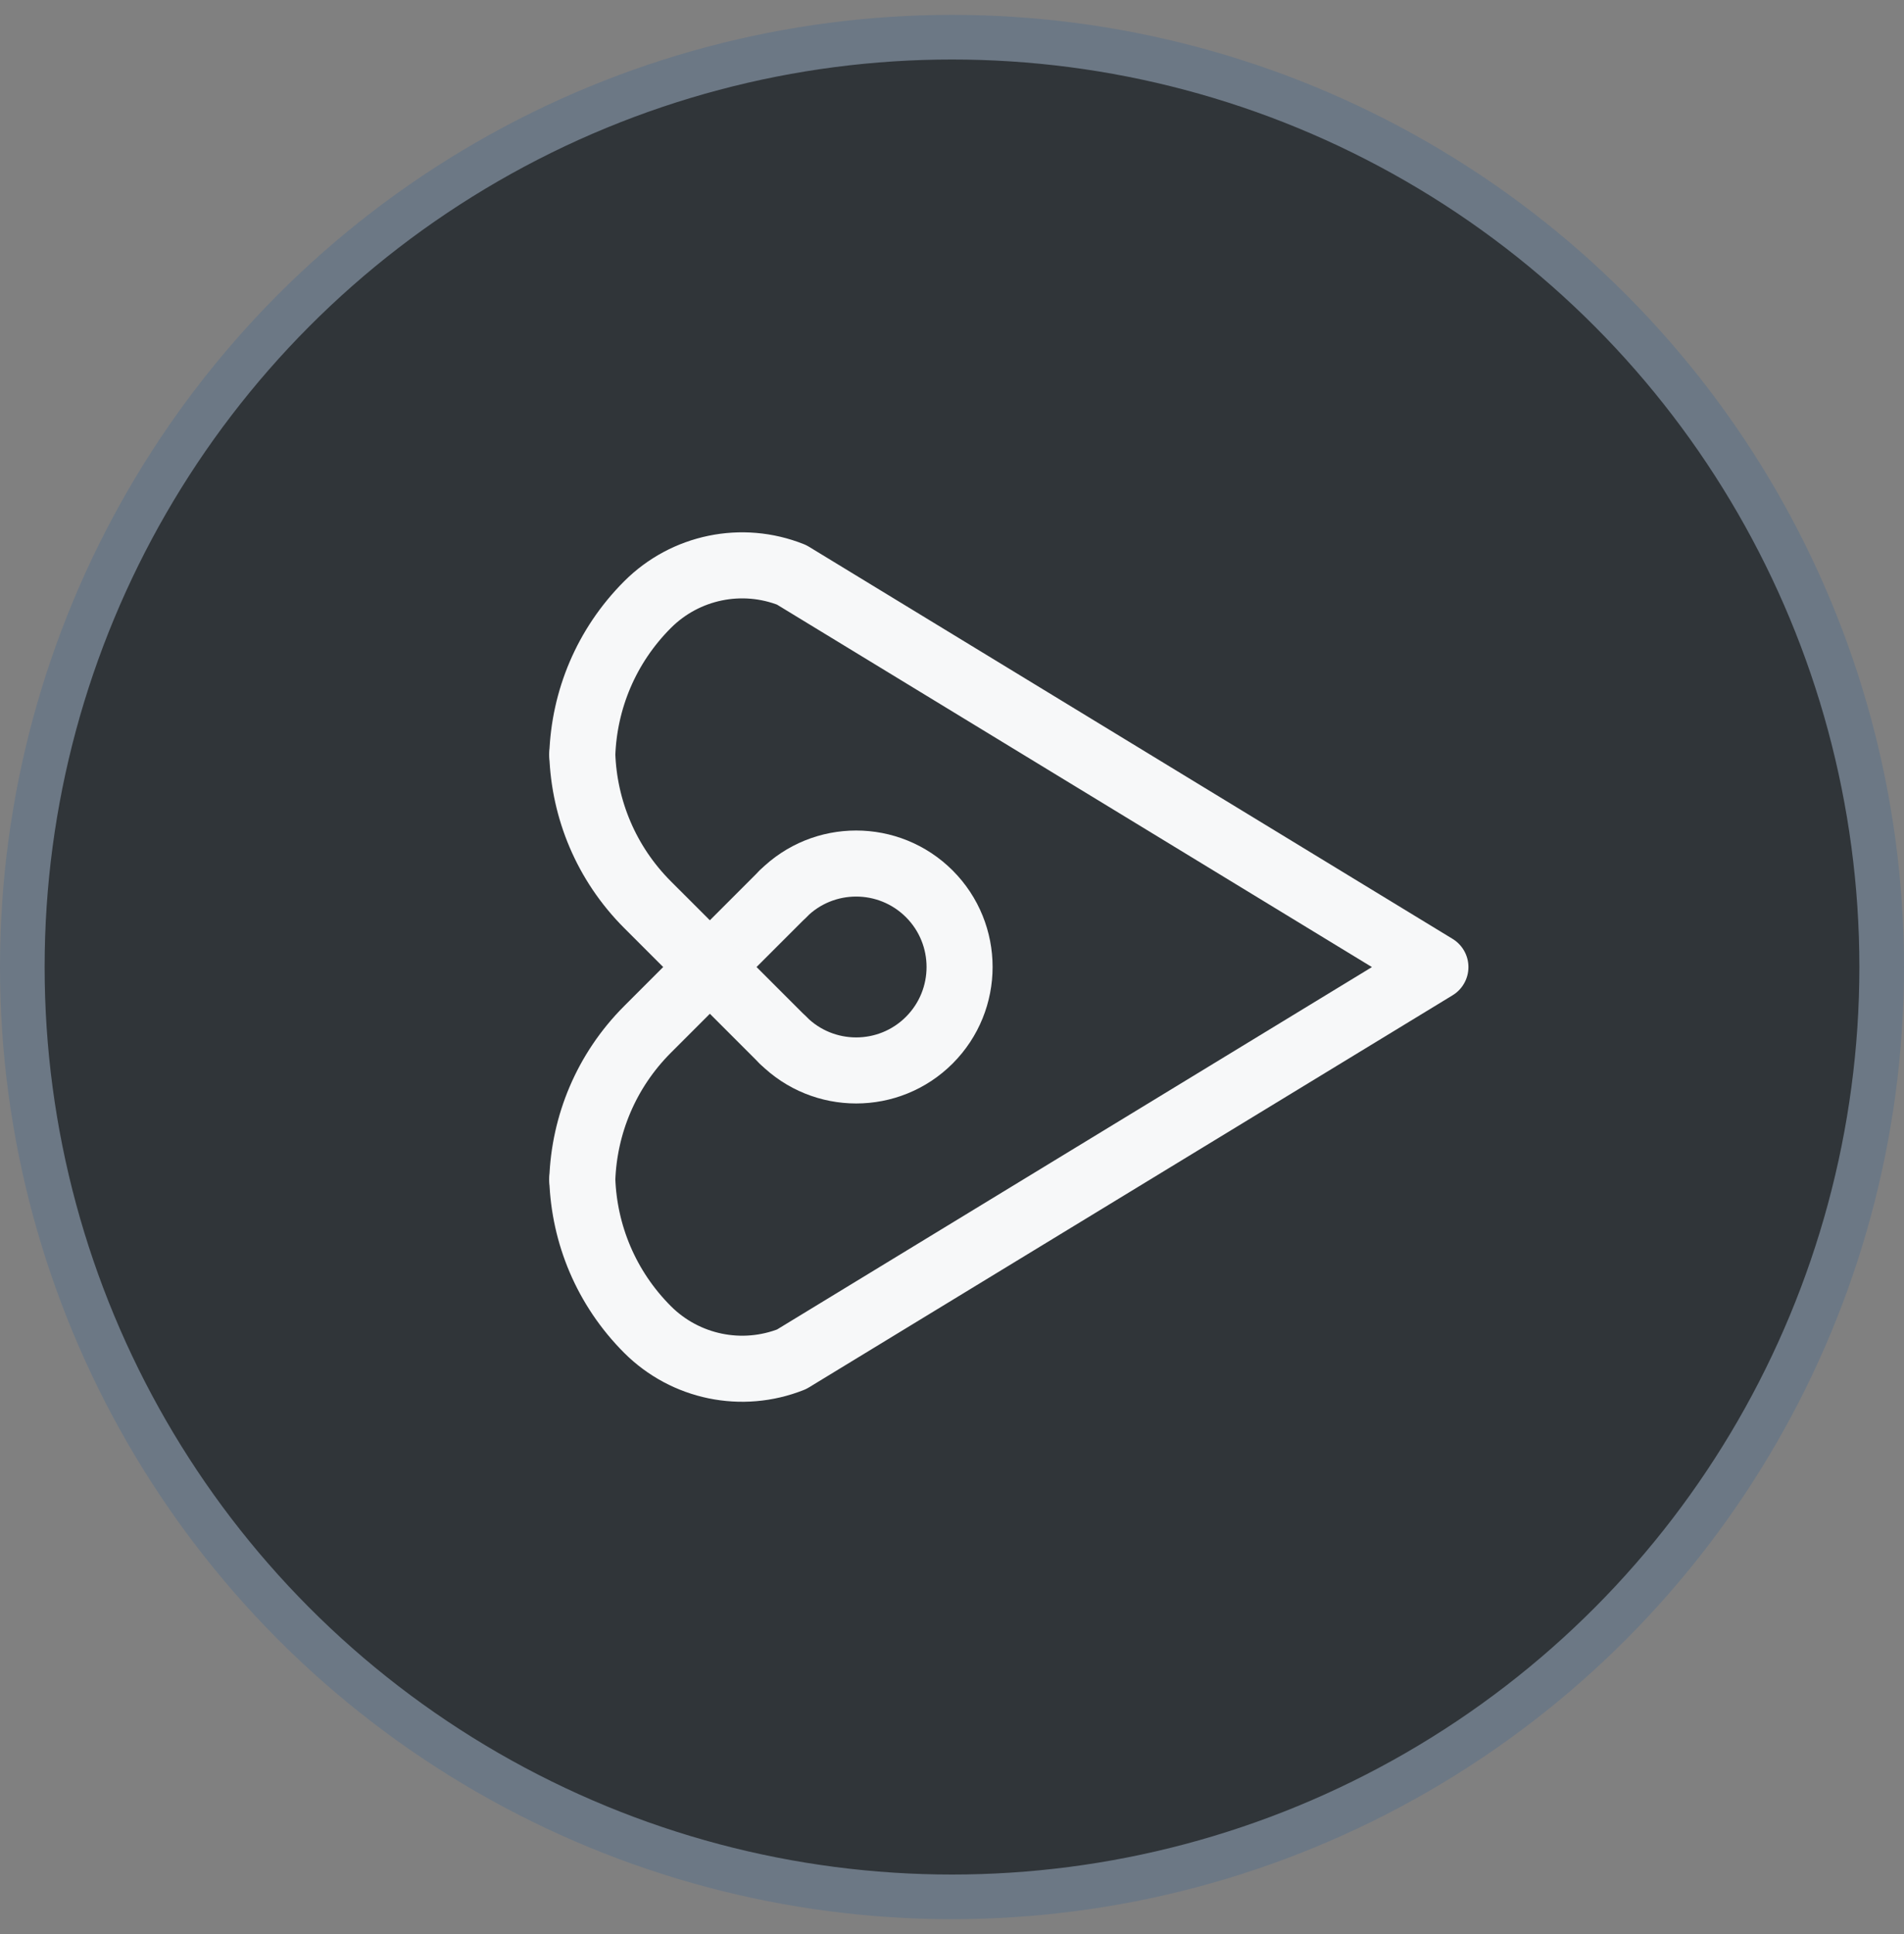 <svg width="64" height="65" viewBox="0 0 64 65" fill="none" xmlns="http://www.w3.org/2000/svg">
<rect x="0" y="0" width="64" height="65" fill="#808080" stroke="none"/>
<circle cx="32" cy="32.5" r="31.25" fill="#303539" stroke="#6C7885" stroke-width="1.5"/>
<path d="M19.573 25.362C19.638 23.529 20.369 21.717 21.768 20.318C23.038 19.048 24.942 18.655 26.609 19.32L48.249 32.502L26.609 45.683C24.94 46.346 23.038 45.953 21.768 44.685C20.369 43.286 19.638 41.472 19.573 39.641" stroke="#F7F8F9" stroke-width="2.22" stroke-linecap="round" stroke-linejoin="round"/>
<path d="M26.32 30.04L23.861 32.499" stroke="#F7F8F9" stroke-width="2.22" stroke-linecap="round" stroke-linejoin="round"/>
<path d="M23.861 32.501L26.32 34.96" stroke="#F7F8F9" stroke-width="2.22" stroke-linecap="round" stroke-linejoin="round"/>
<path d="M23.861 32.499L21.768 30.407C20.369 29.008 19.638 27.193 19.573 25.362" stroke="#F7F8F9" stroke-width="2.22" stroke-linecap="round" stroke-linejoin="round"/>
<path d="M23.861 32.501L21.768 34.594C20.369 35.993 19.638 37.807 19.573 39.638" stroke="#F7F8F9" stroke-width="2.22" stroke-linecap="round" stroke-linejoin="round"/>
<path d="M26.32 30.04C27.677 28.683 29.878 28.683 31.237 30.04C32.594 31.398 32.594 33.599 31.237 34.958C29.88 36.315 27.679 36.315 26.32 34.958" stroke="#F7F8F9" stroke-width="2.22" stroke-linecap="round" stroke-linejoin="round"/>
</svg>
